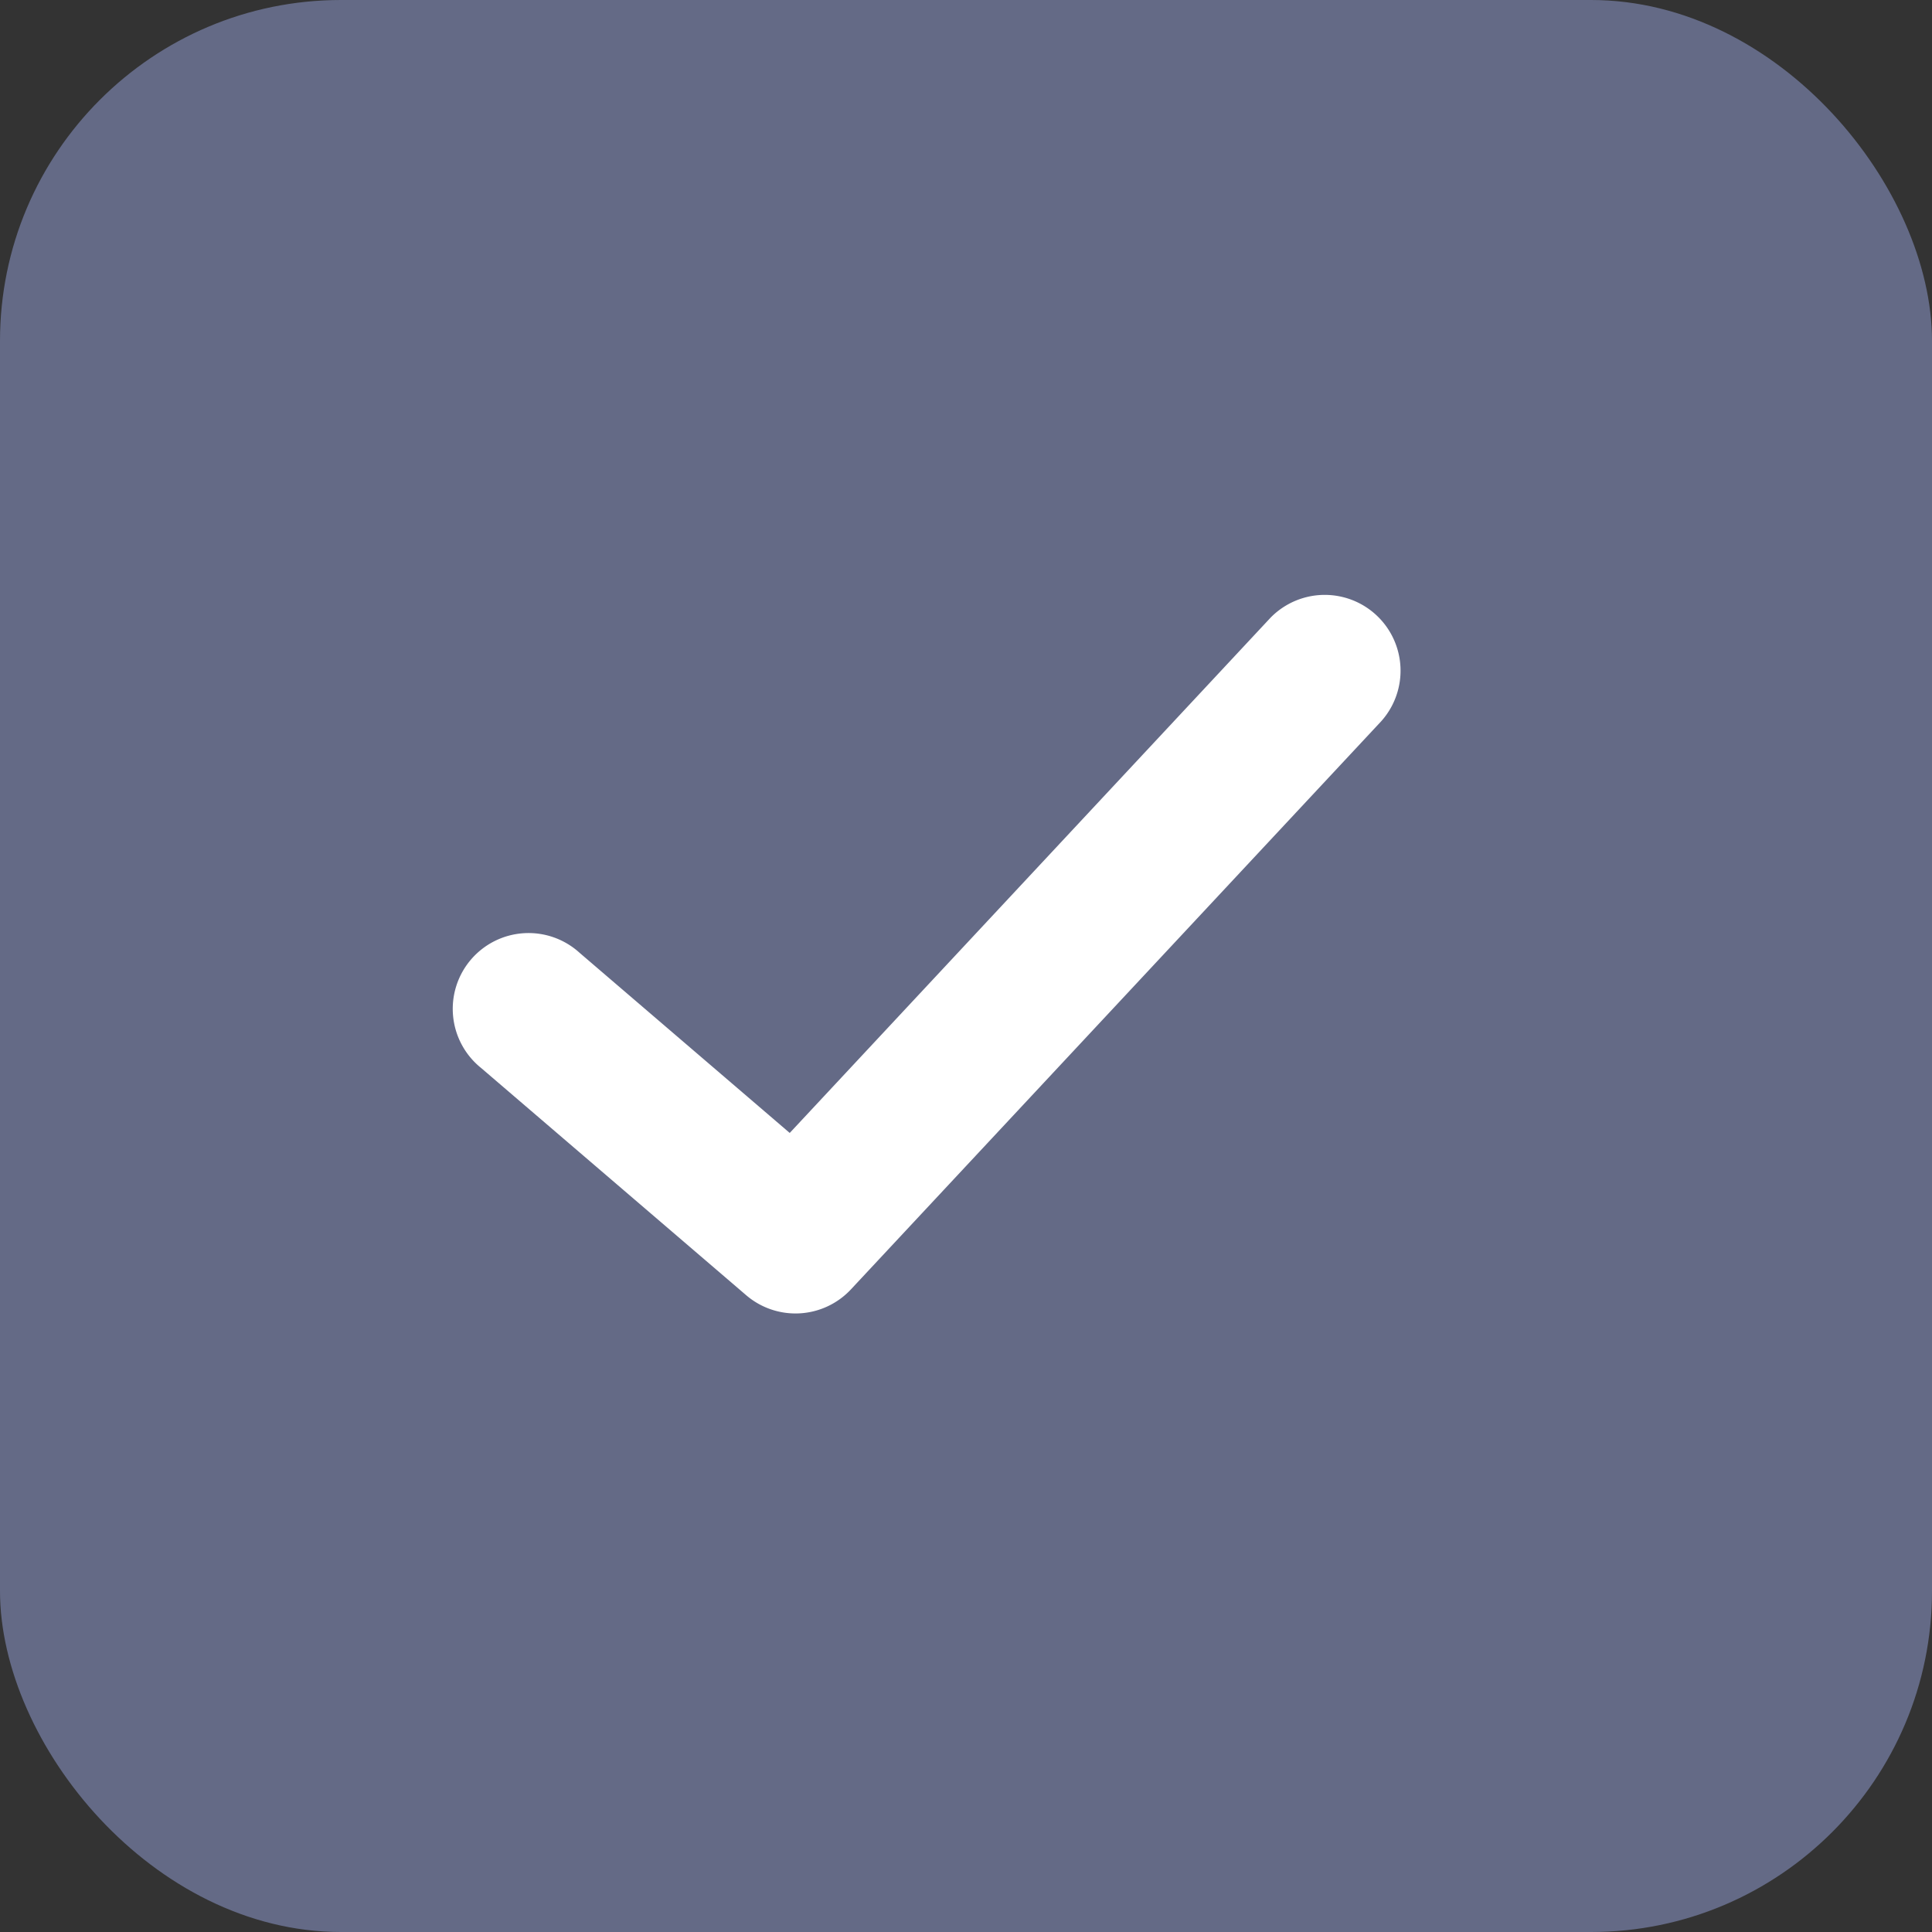 <svg xmlns="http://www.w3.org/2000/svg" width="17" height="17" viewBox="0 0 17 17">
  <rect x="0" y="0" width="17" height="17" fill="#333333" stroke="none"/>
  <g id="Group_1002" data-name="Group 1002" transform="translate(0 0.224)">
    <rect id="Rectangle_665" data-name="Rectangle 665" width="17" height="17" rx="3" transform="translate(0 -0.224)" fill="#646a86"/>
    <path id="Path_92" data-name="Path 92" d="M7.179.212a.667.667,0,0,1,.975.91l-4.667,5a.667.667,0,0,1-.921.051l-2.333-2A.667.667,0,1,1,1.1,3.16L2.949,4.745Z" transform="translate(4 5)" fill="#fff"/>
  </g>
</svg>
